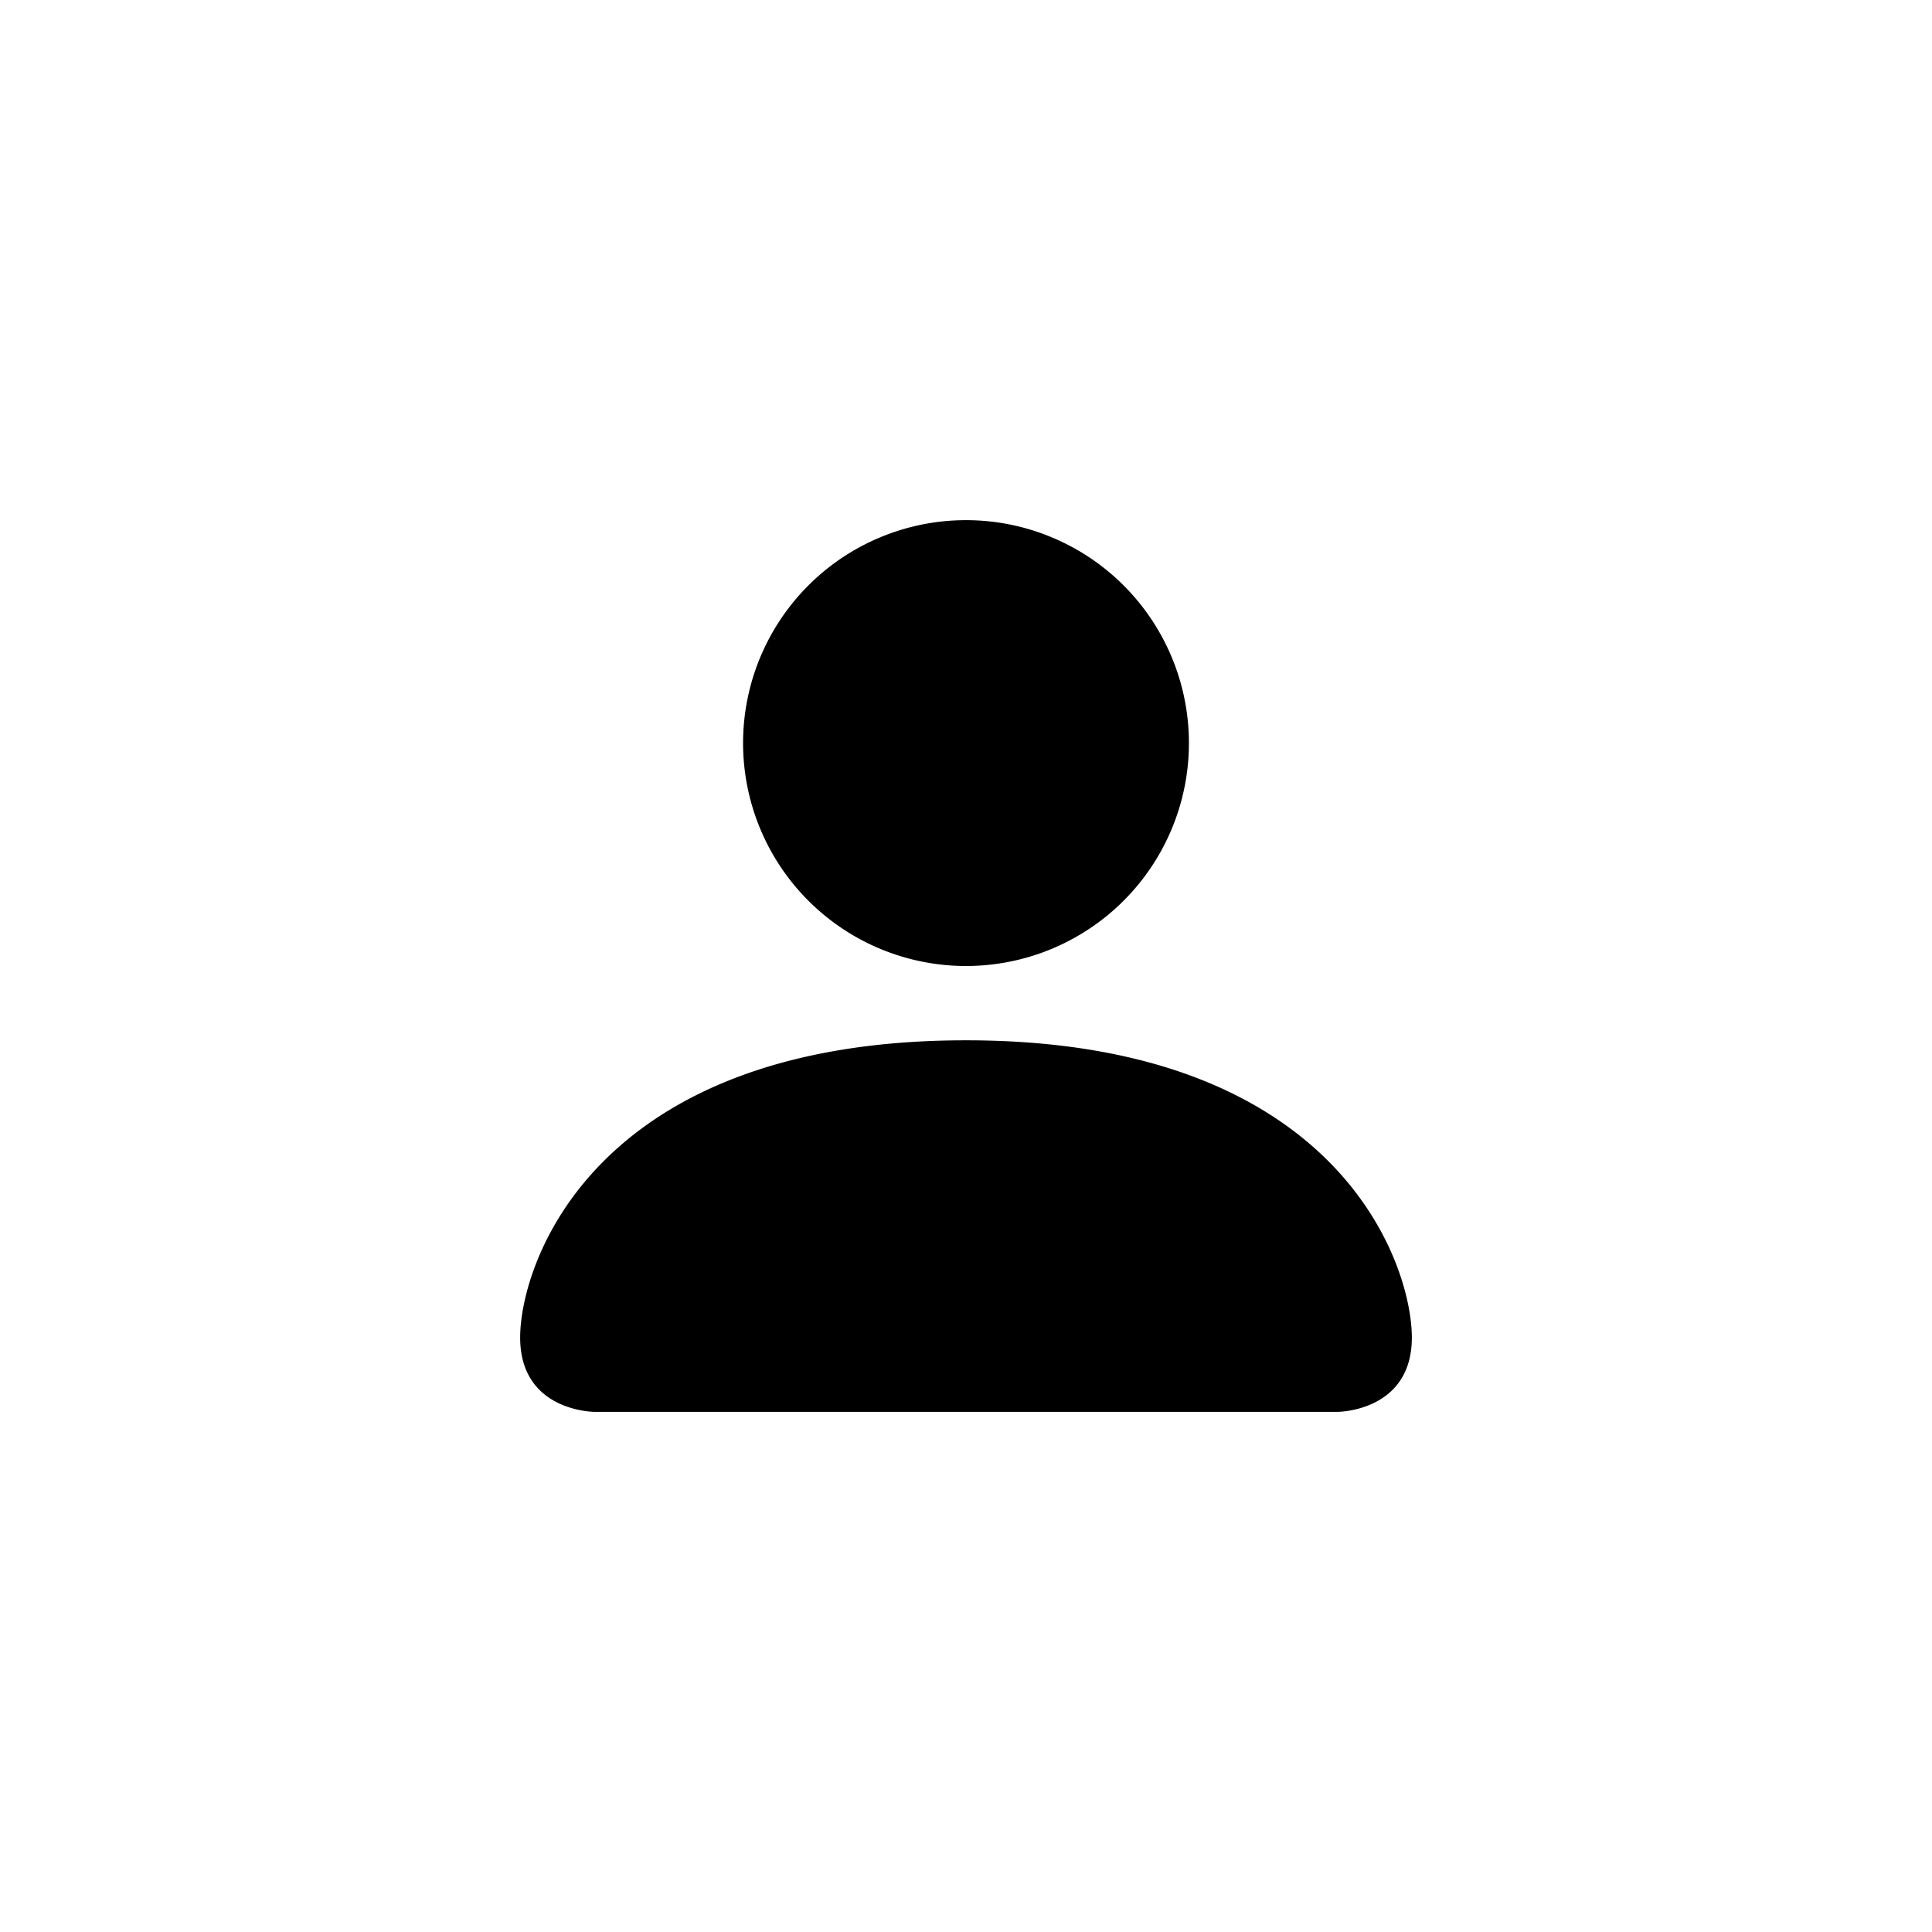 <svg xmlns="http://www.w3.org/2000/svg"  
width="16" 
height="16" 
fill="currentColor" 
className="bi bi-person-fill" 
viewBox="-5 -5 26 26">
  <path d="M3 14s-1 0-1-1 1-4 6-4 6 3 6 4-1 1-1 1H3zm5-6a3 3 0 1 0 0-6 3 3 0 0 0 0 6z"/>
</svg>